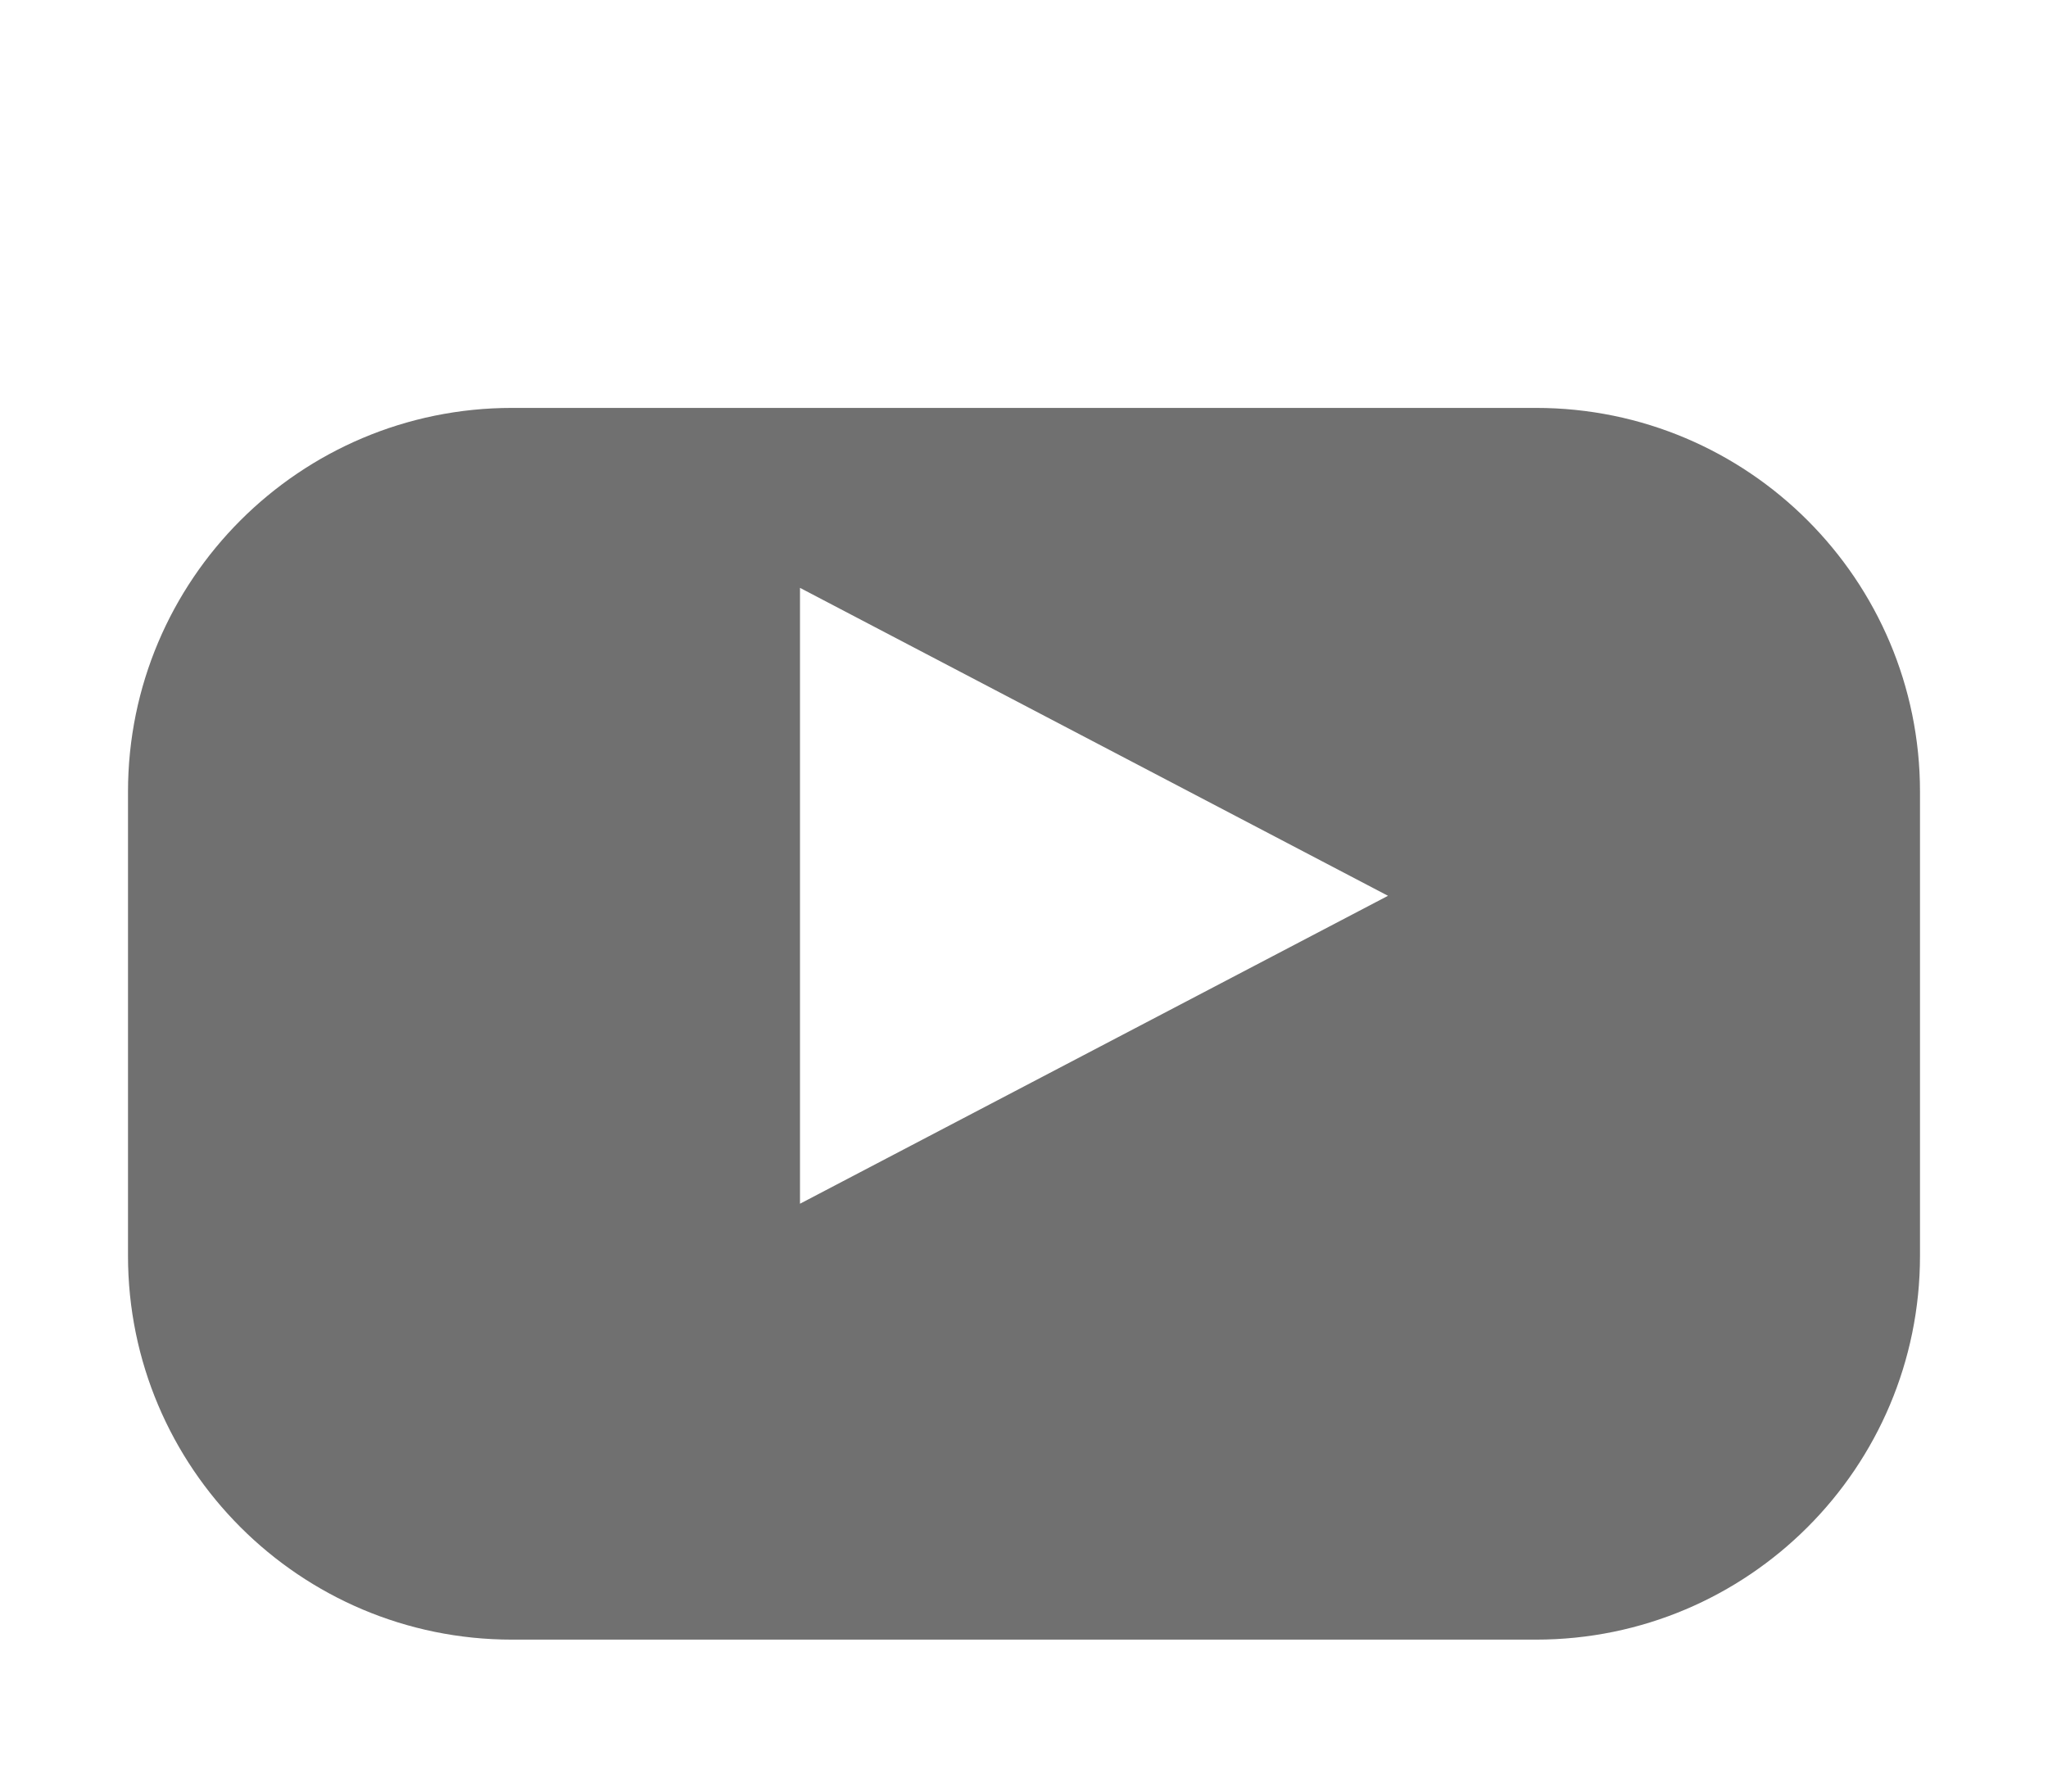 <svg width="64" height="56" viewBox="0 0 64 56" fill="none" xmlns="http://www.w3.org/2000/svg">
<g opacity="0.7" filter="url(#filter0_d)">
<path d="M4 35.25V20.75C4 14.123 9.373 8.75 16 8.75H48C54.627 8.75 60 14.123 60 20.75V35.25C60 41.877 54.627 47.25 48 47.25H16C9.373 47.25 4 41.877 4 35.25Z" fill="#333333"/>
</g>
<path d="M25 18.375V37.625L43.375 28L25 18.375Z" fill="white"/>
<defs>
<filter id="filter0_d" x="0" y="8.75" width="64" height="46.5" filterUnits="userSpaceOnUse" color-interpolation-filters="sRGB">
<feFlood flood-opacity="0" result="BackgroundImageFix"/>
<feColorMatrix in="SourceAlpha" type="matrix" values="0 0 0 0 0 0 0 0 0 0 0 0 0 0 0 0 0 0 127 0"/>
<feOffset dy="4"/>
<feGaussianBlur stdDeviation="2"/>
<feColorMatrix type="matrix" values="0 0 0 0 0 0 0 0 0 0 0 0 0 0 0 0 0 0 0.01 0"/>
<feBlend mode="normal" in2="BackgroundImageFix" result="effect1_dropShadow"/>
<feBlend mode="normal" in="SourceGraphic" in2="effect1_dropShadow" result="shape"/>
</filter>
</defs>
</svg>
